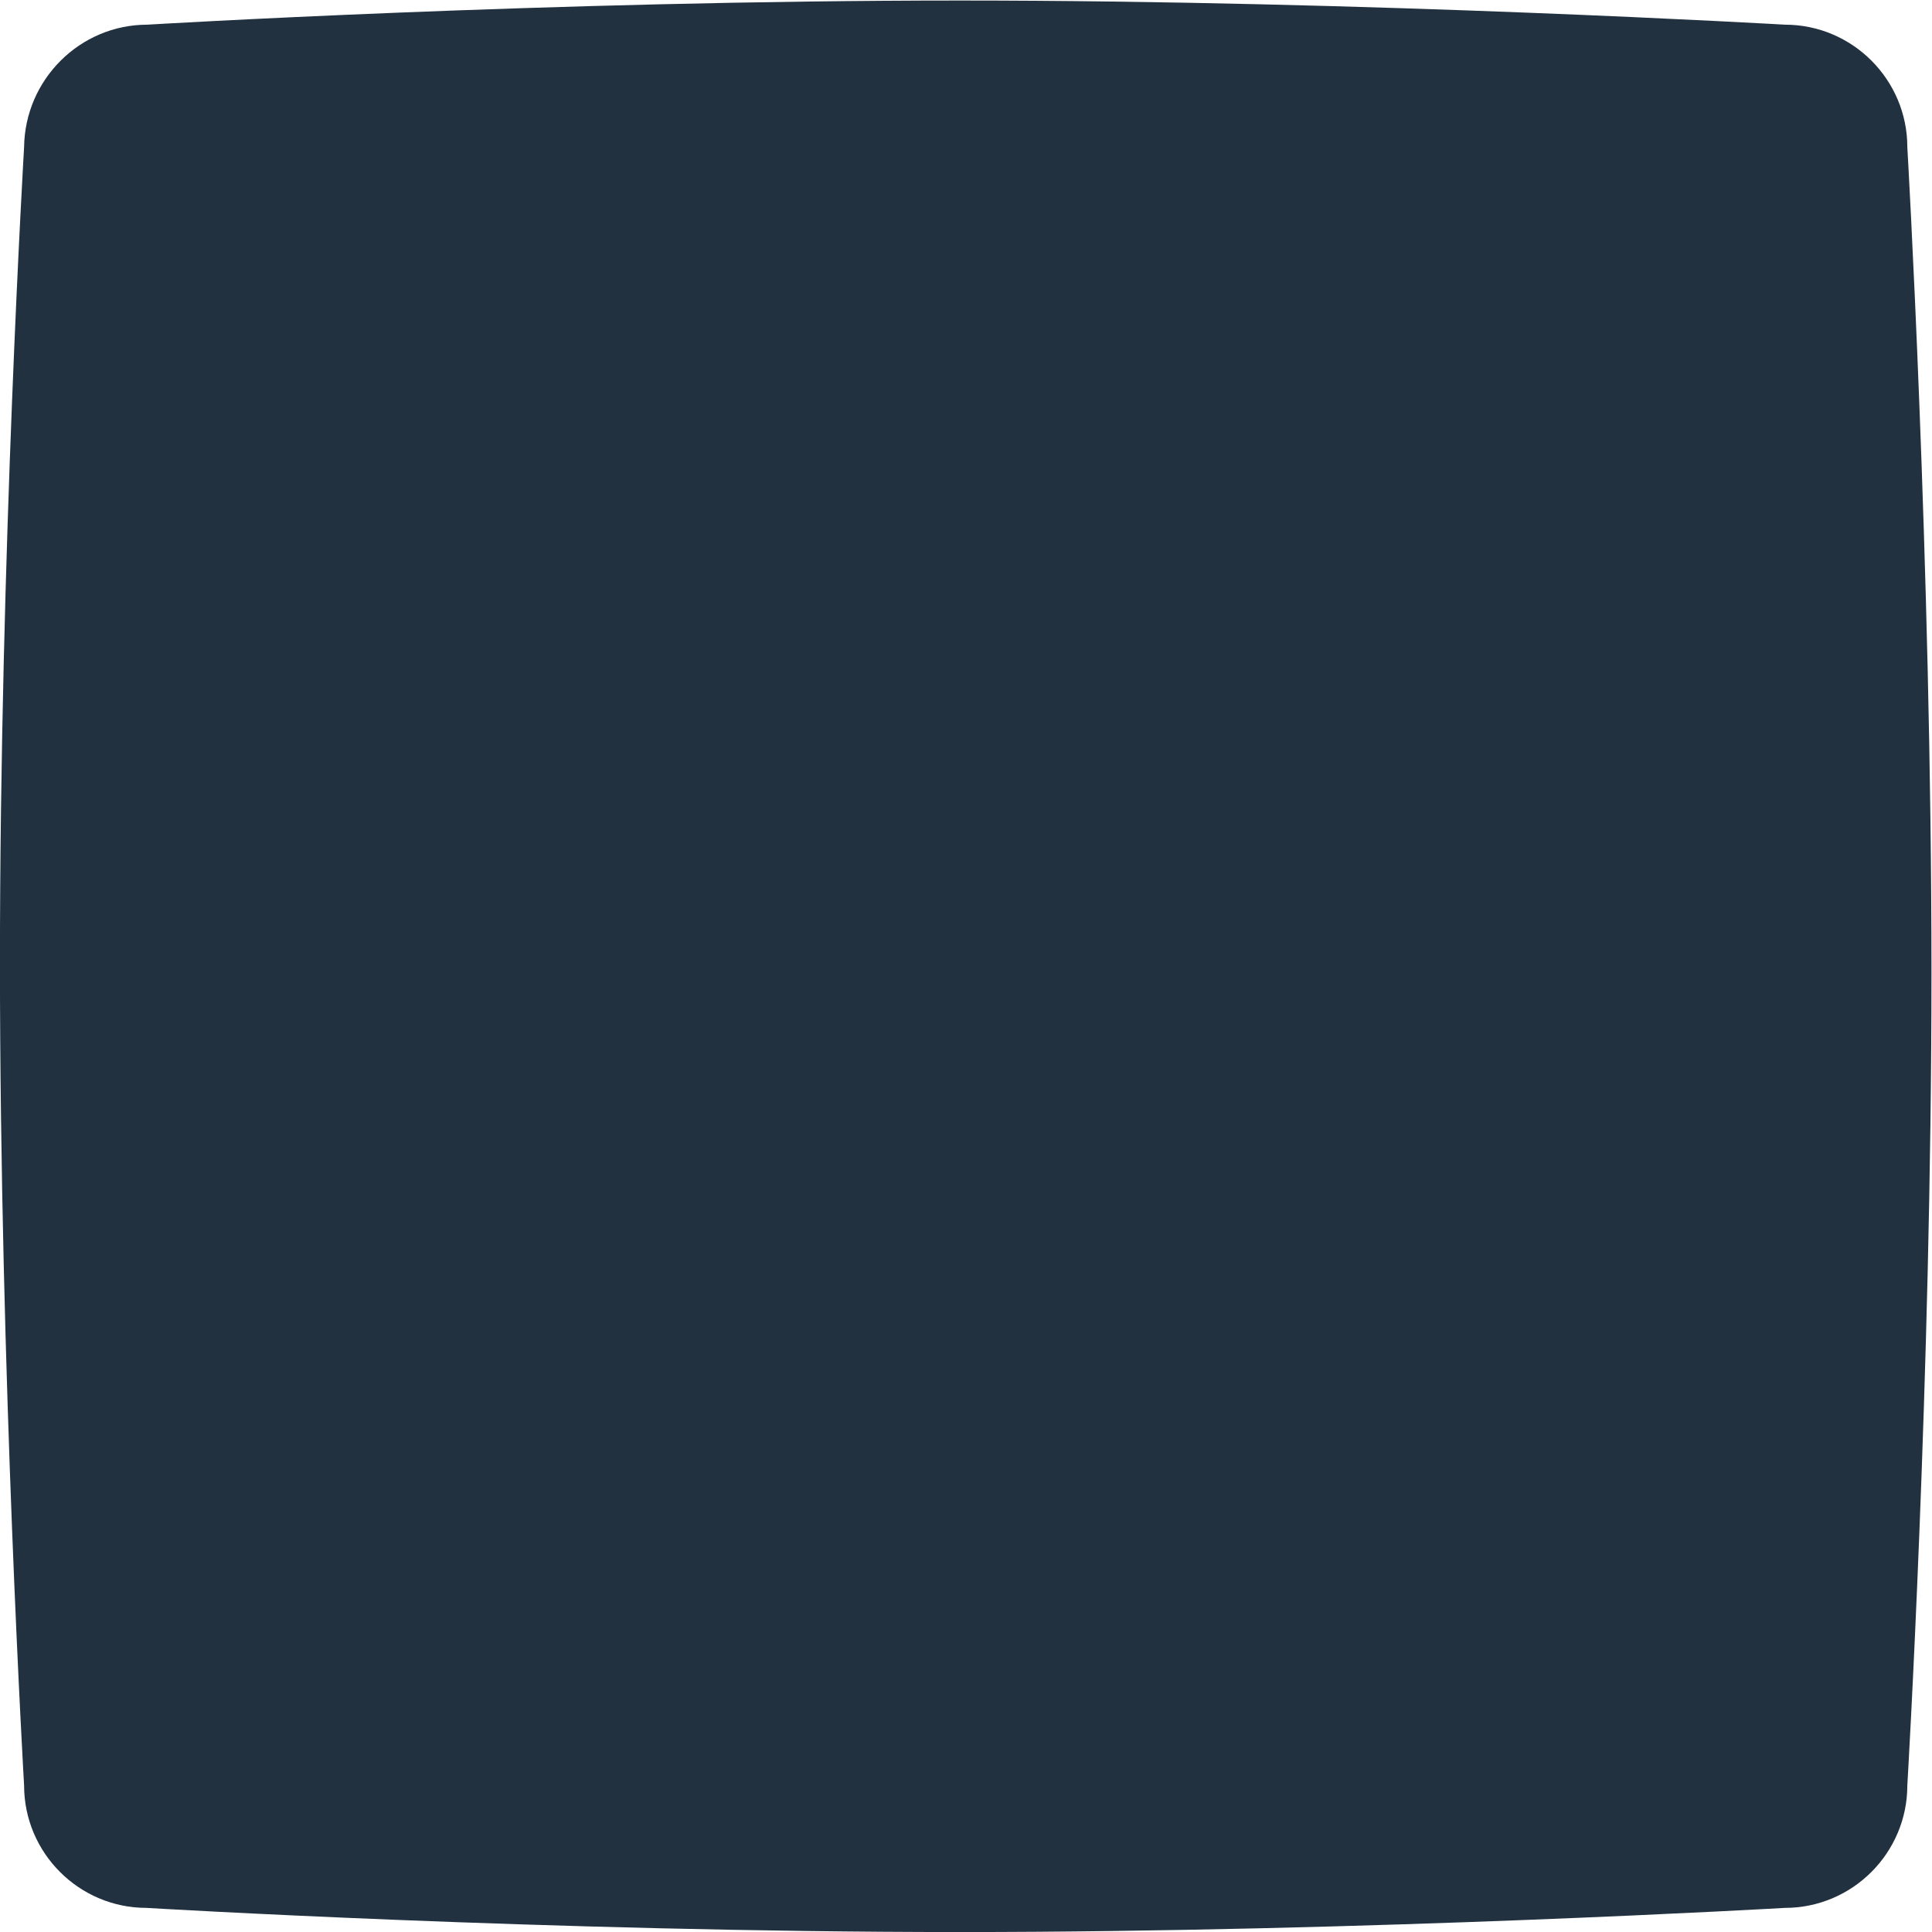 <svg height="288" viewBox="0 0 288 288" width="288" xmlns="http://www.w3.org/2000/svg" xmlns:xlink="http://www.w3.org/1999/xlink"><clipPath id="a"><path d="m0 256h256v-256h-256z"/></clipPath><g clip-path="url(#a)" transform="matrix(1.333 0 0 -1.333 -26.667 314.666)"><path d="m0 0s44.876 2.701 90.869 2.701c45.621 0 92.265-2.701 92.265-2.701 7.542 0 13.687-6.147 13.687-13.692 0 0 2.7-46.292 2.7-92.305 0-45.548-2.7-90.909-2.7-90.909 0-7.544-6.145-13.692-13.687-13.692 0 0-46.737-2.701-92.265-2.701-45.993 0-90.962 2.701-90.962 2.701-7.541 0-13.686 6.148-13.686 13.692 0 0-2.7 46.107-2.7 92.026 0 45.641 2.7 91.188 2.7 91.188.093 7.545 6.238 13.692 13.779 13.692" fill="#223140" fill-rule="evenodd" transform="translate(36.479 233.299)"/></g></svg>